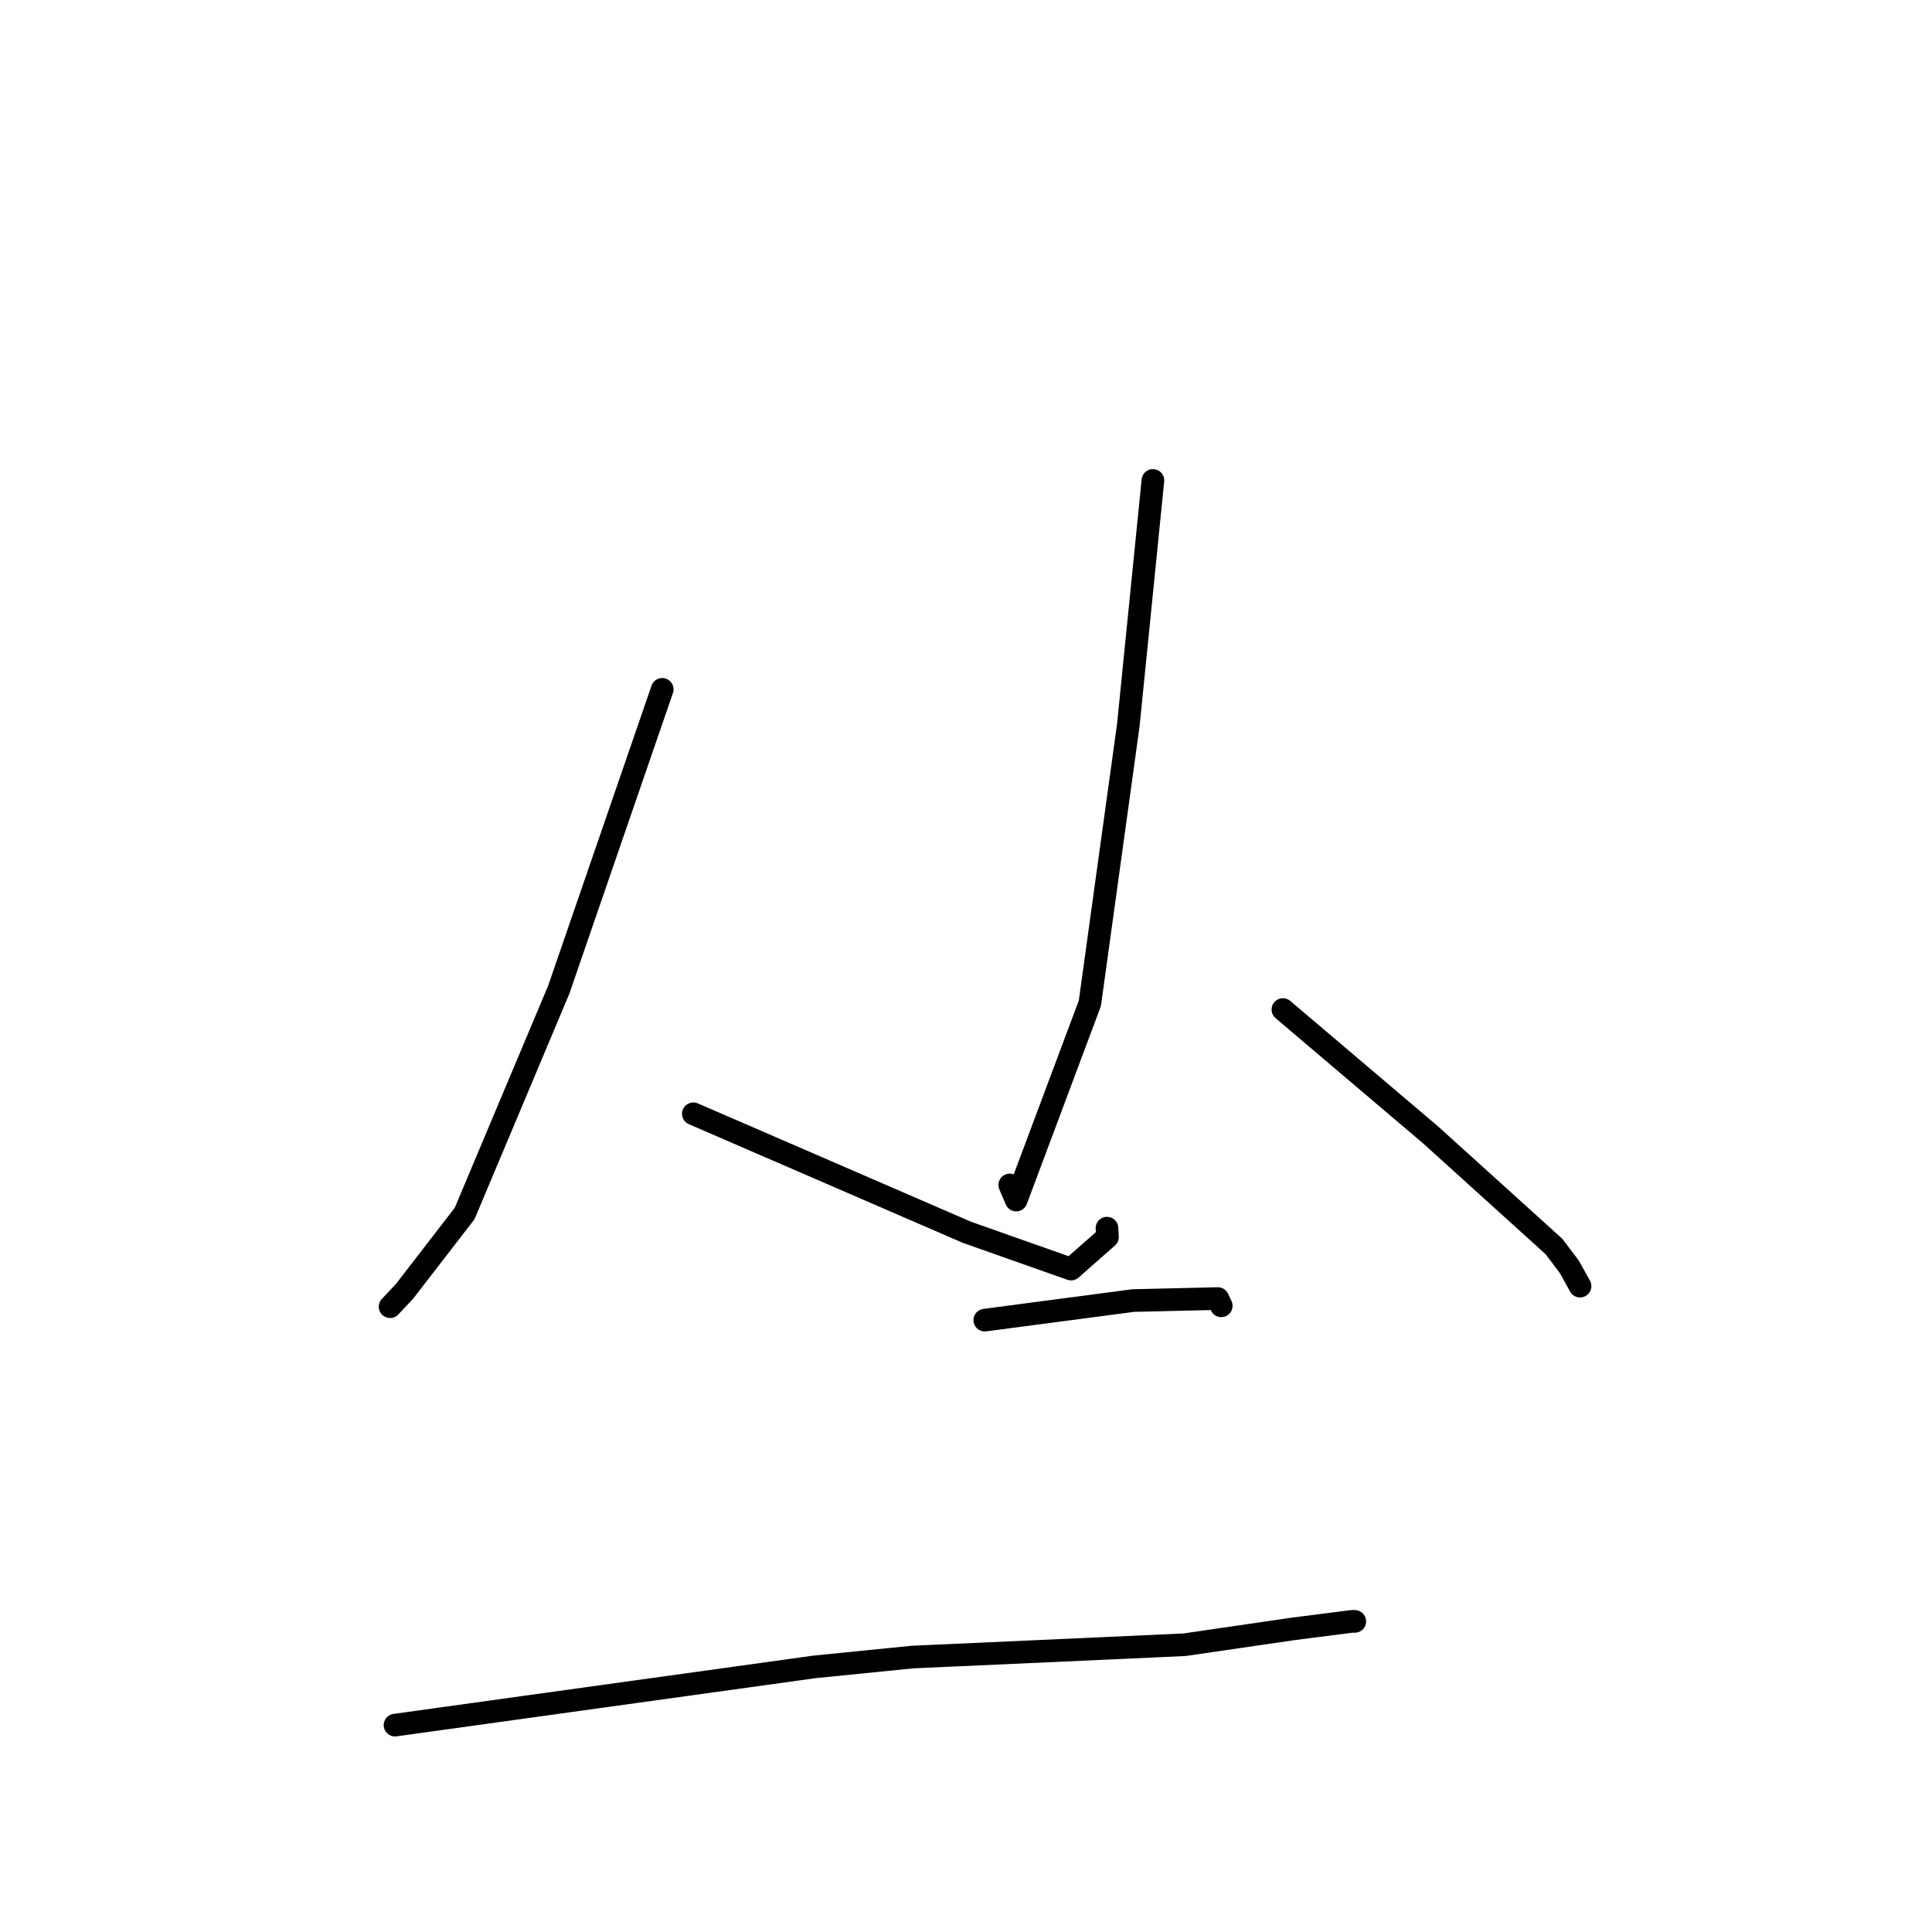 <?xml version="1.0" standalone="no"?>
    <svg width="256" height="256" xmlns="http://www.w3.org/2000/svg" version="1.1">
    <polyline stroke="black" stroke-width="3" stroke-linecap="round" fill="transparent" stroke-linejoin="round" points="87.749 91.344 80.892 111.244 74.036 131.144 61.57 160.791 53.591 171.125 51.861 172.96 51.688 173.144 " />
        <polyline stroke="black" stroke-width="3" stroke-linecap="round" fill="transparent" stroke-linejoin="round" points="91.872 147.582 109.991 155.431 128.109 163.279 136.404 166.211 141.923 168.159 146.745 163.912 146.681 162.735 " />
        <polyline stroke="black" stroke-width="3" stroke-linecap="round" fill="transparent" stroke-linejoin="round" points="152.767 63.659 151.136 79.886 149.504 96.113 144.413 132.941 134.653 159.014 133.8 157.011 " />
        <polyline stroke="black" stroke-width="3" stroke-linecap="round" fill="transparent" stroke-linejoin="round" points="169.993 133.769 179.793 142.088 189.592 150.407 205.914 165.172 207.942 167.86 209.269 170.249 209.365 170.421 " />
        <polyline stroke="black" stroke-width="3" stroke-linecap="round" fill="transparent" stroke-linejoin="round" points="130.488 174.925 140.315 173.628 150.141 172.331 161.37 172.066 161.728 172.828 161.796 172.973 161.822 173.028 " />
        <polyline stroke="black" stroke-width="3" stroke-linecap="round" fill="transparent" stroke-linejoin="round" points="52.343 228.588 80.134 224.729 107.925 220.871 120.9 219.569 146.67 218.406 156.967 217.934 171.384 215.831 179.217 214.83 179.485 214.841 179.515 214.843 " />
        </svg>